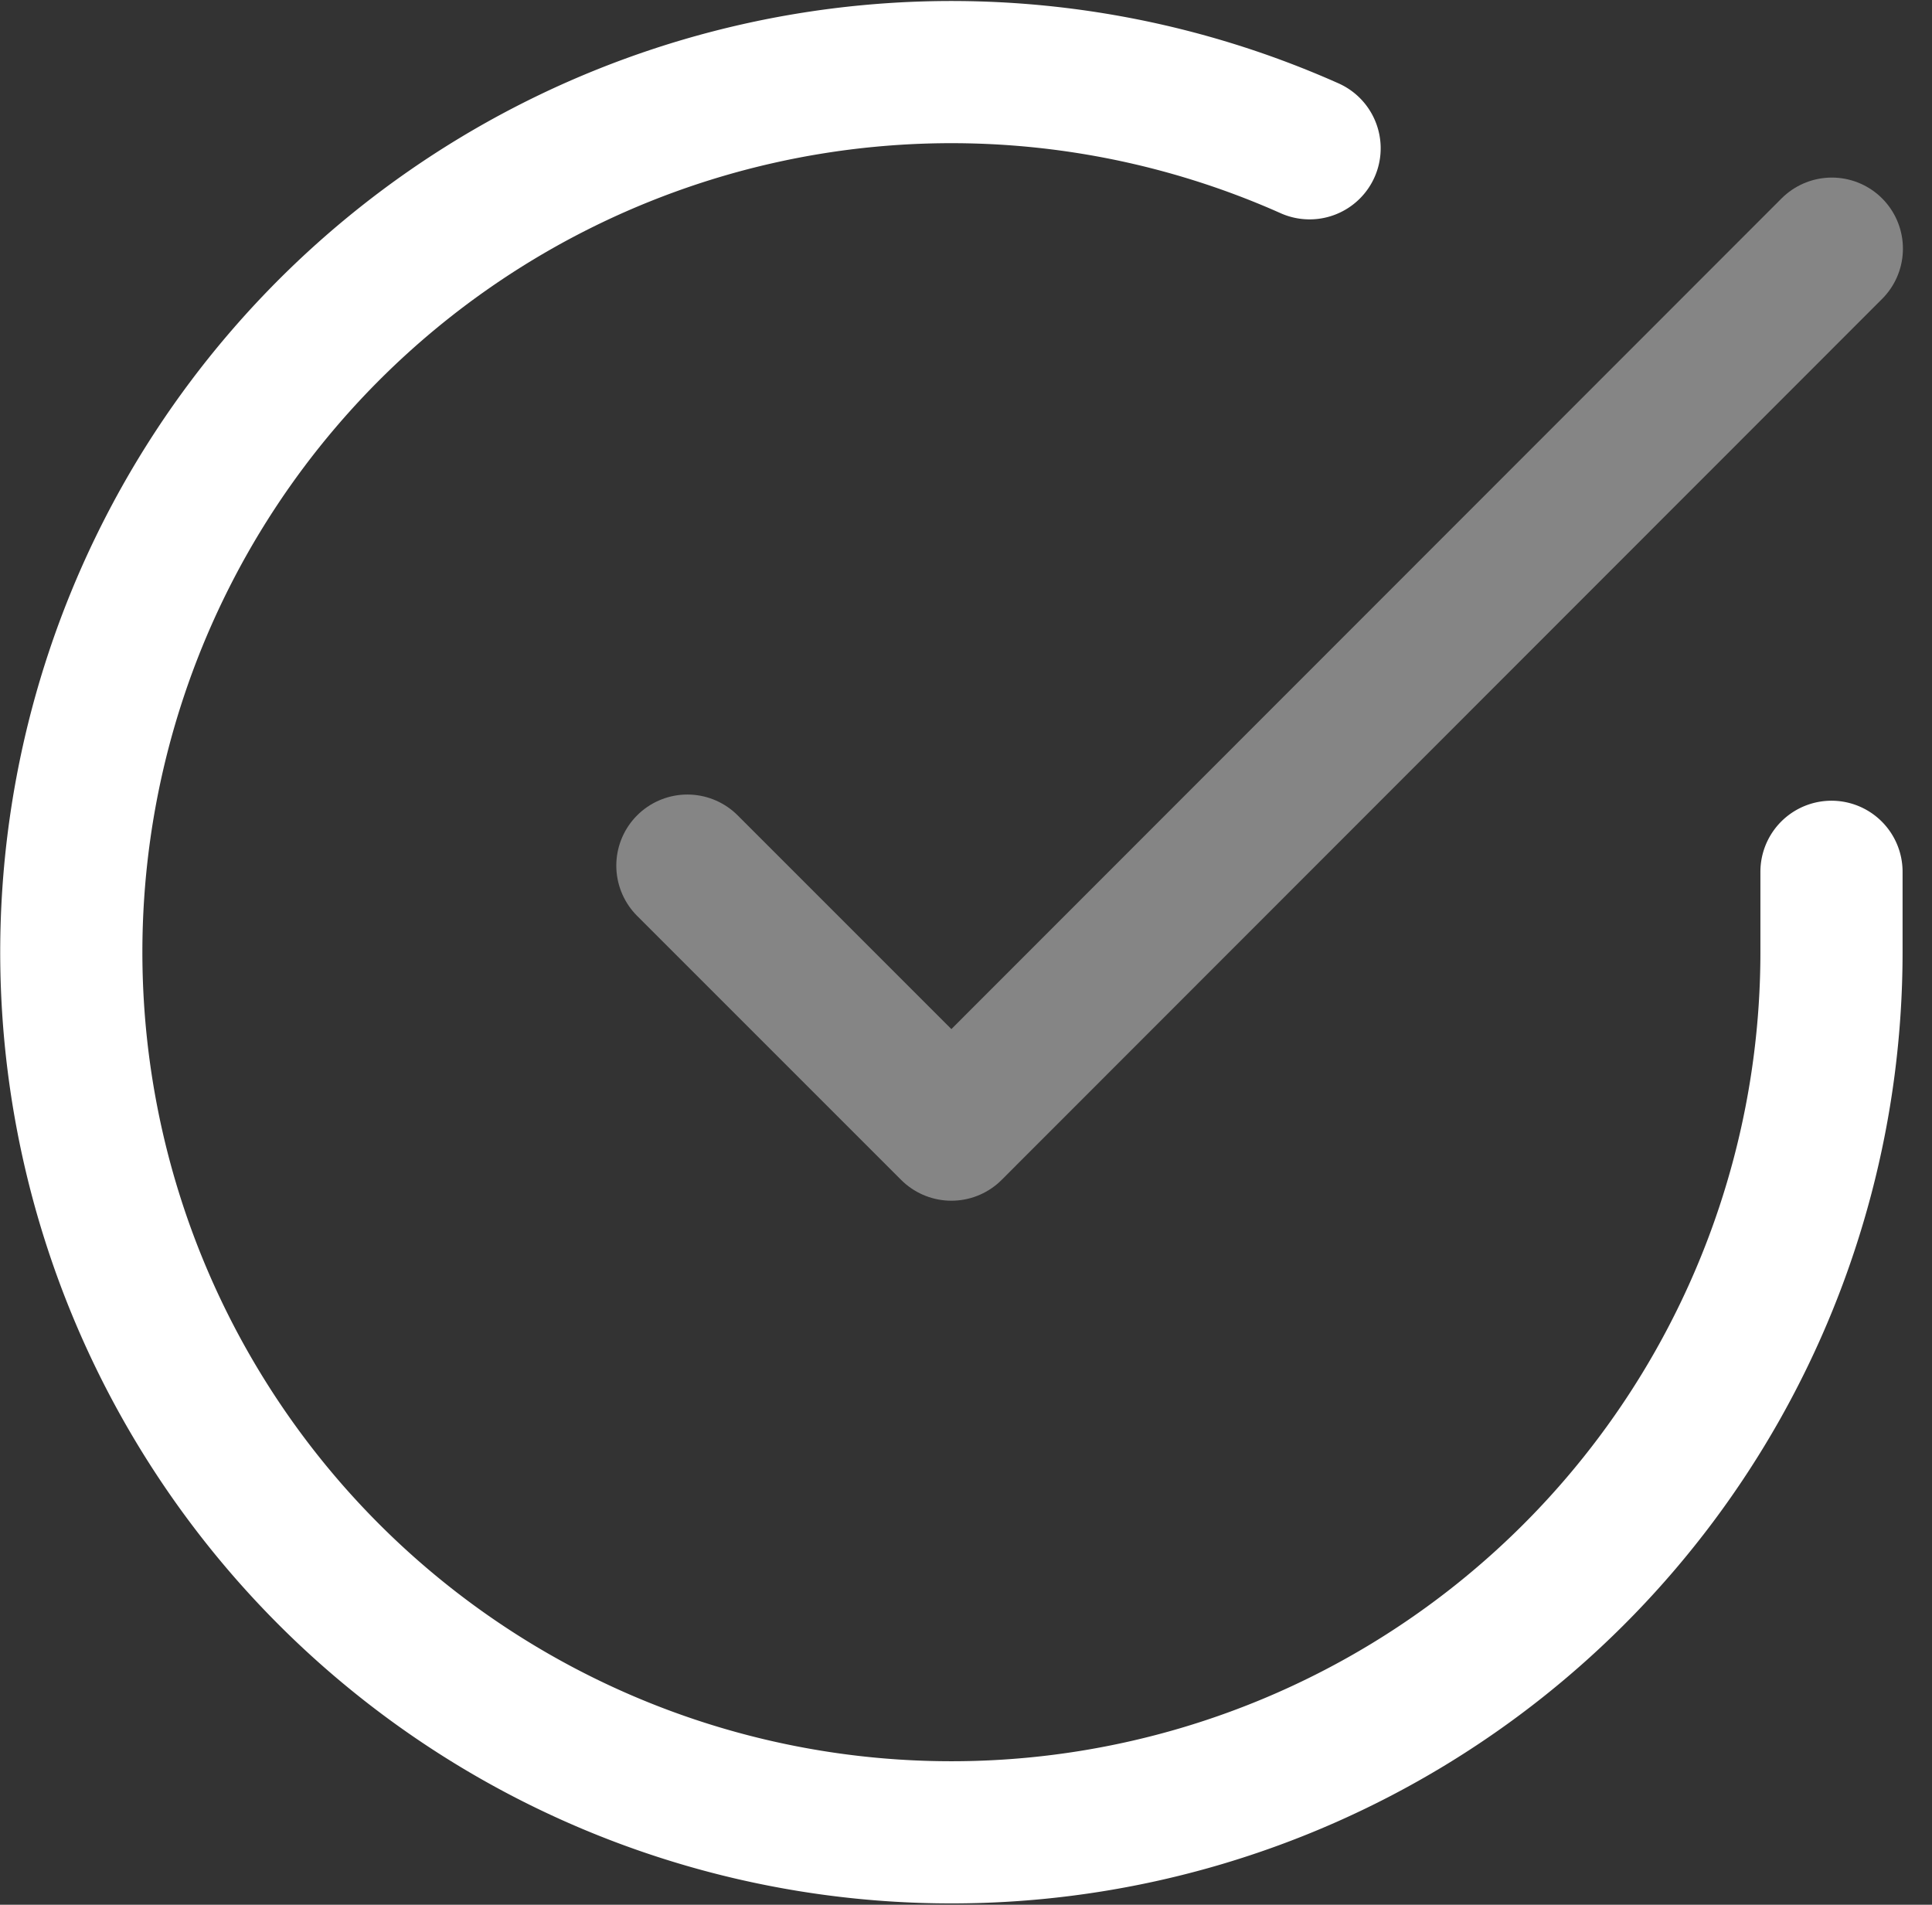 <svg xmlns="http://www.w3.org/2000/svg" width="27.179" height="26.795" viewBox="0 0 27.179 26.795">
  <rect x="0" y="0" width="27.179" height="26.795" fill="#333333" stroke="none"/>
  <g id="check-circle" transform="translate(1.003 0.784)">
    <path id="Path" d="M24.762,11.25v1.139A12.381,12.381,0,1,1,17.42,1.072" transform="translate(0 0.23)" fill="none" stroke="#fff" stroke-linecap="round" stroke-linejoin="round" stroke-miterlimit="10" stroke-width="2"/>
    <path id="Path-2" data-name="Path" stroke="#fff" d="M16.1,0,3.714,12.393,0,8.679" fill="none" transform="translate(8.667 2.714)" stroke-linecap="round" stroke-linejoin="round" stroke-miterlimit="10" stroke-width="2" opacity="0.4"/>
  </g>
</svg>
